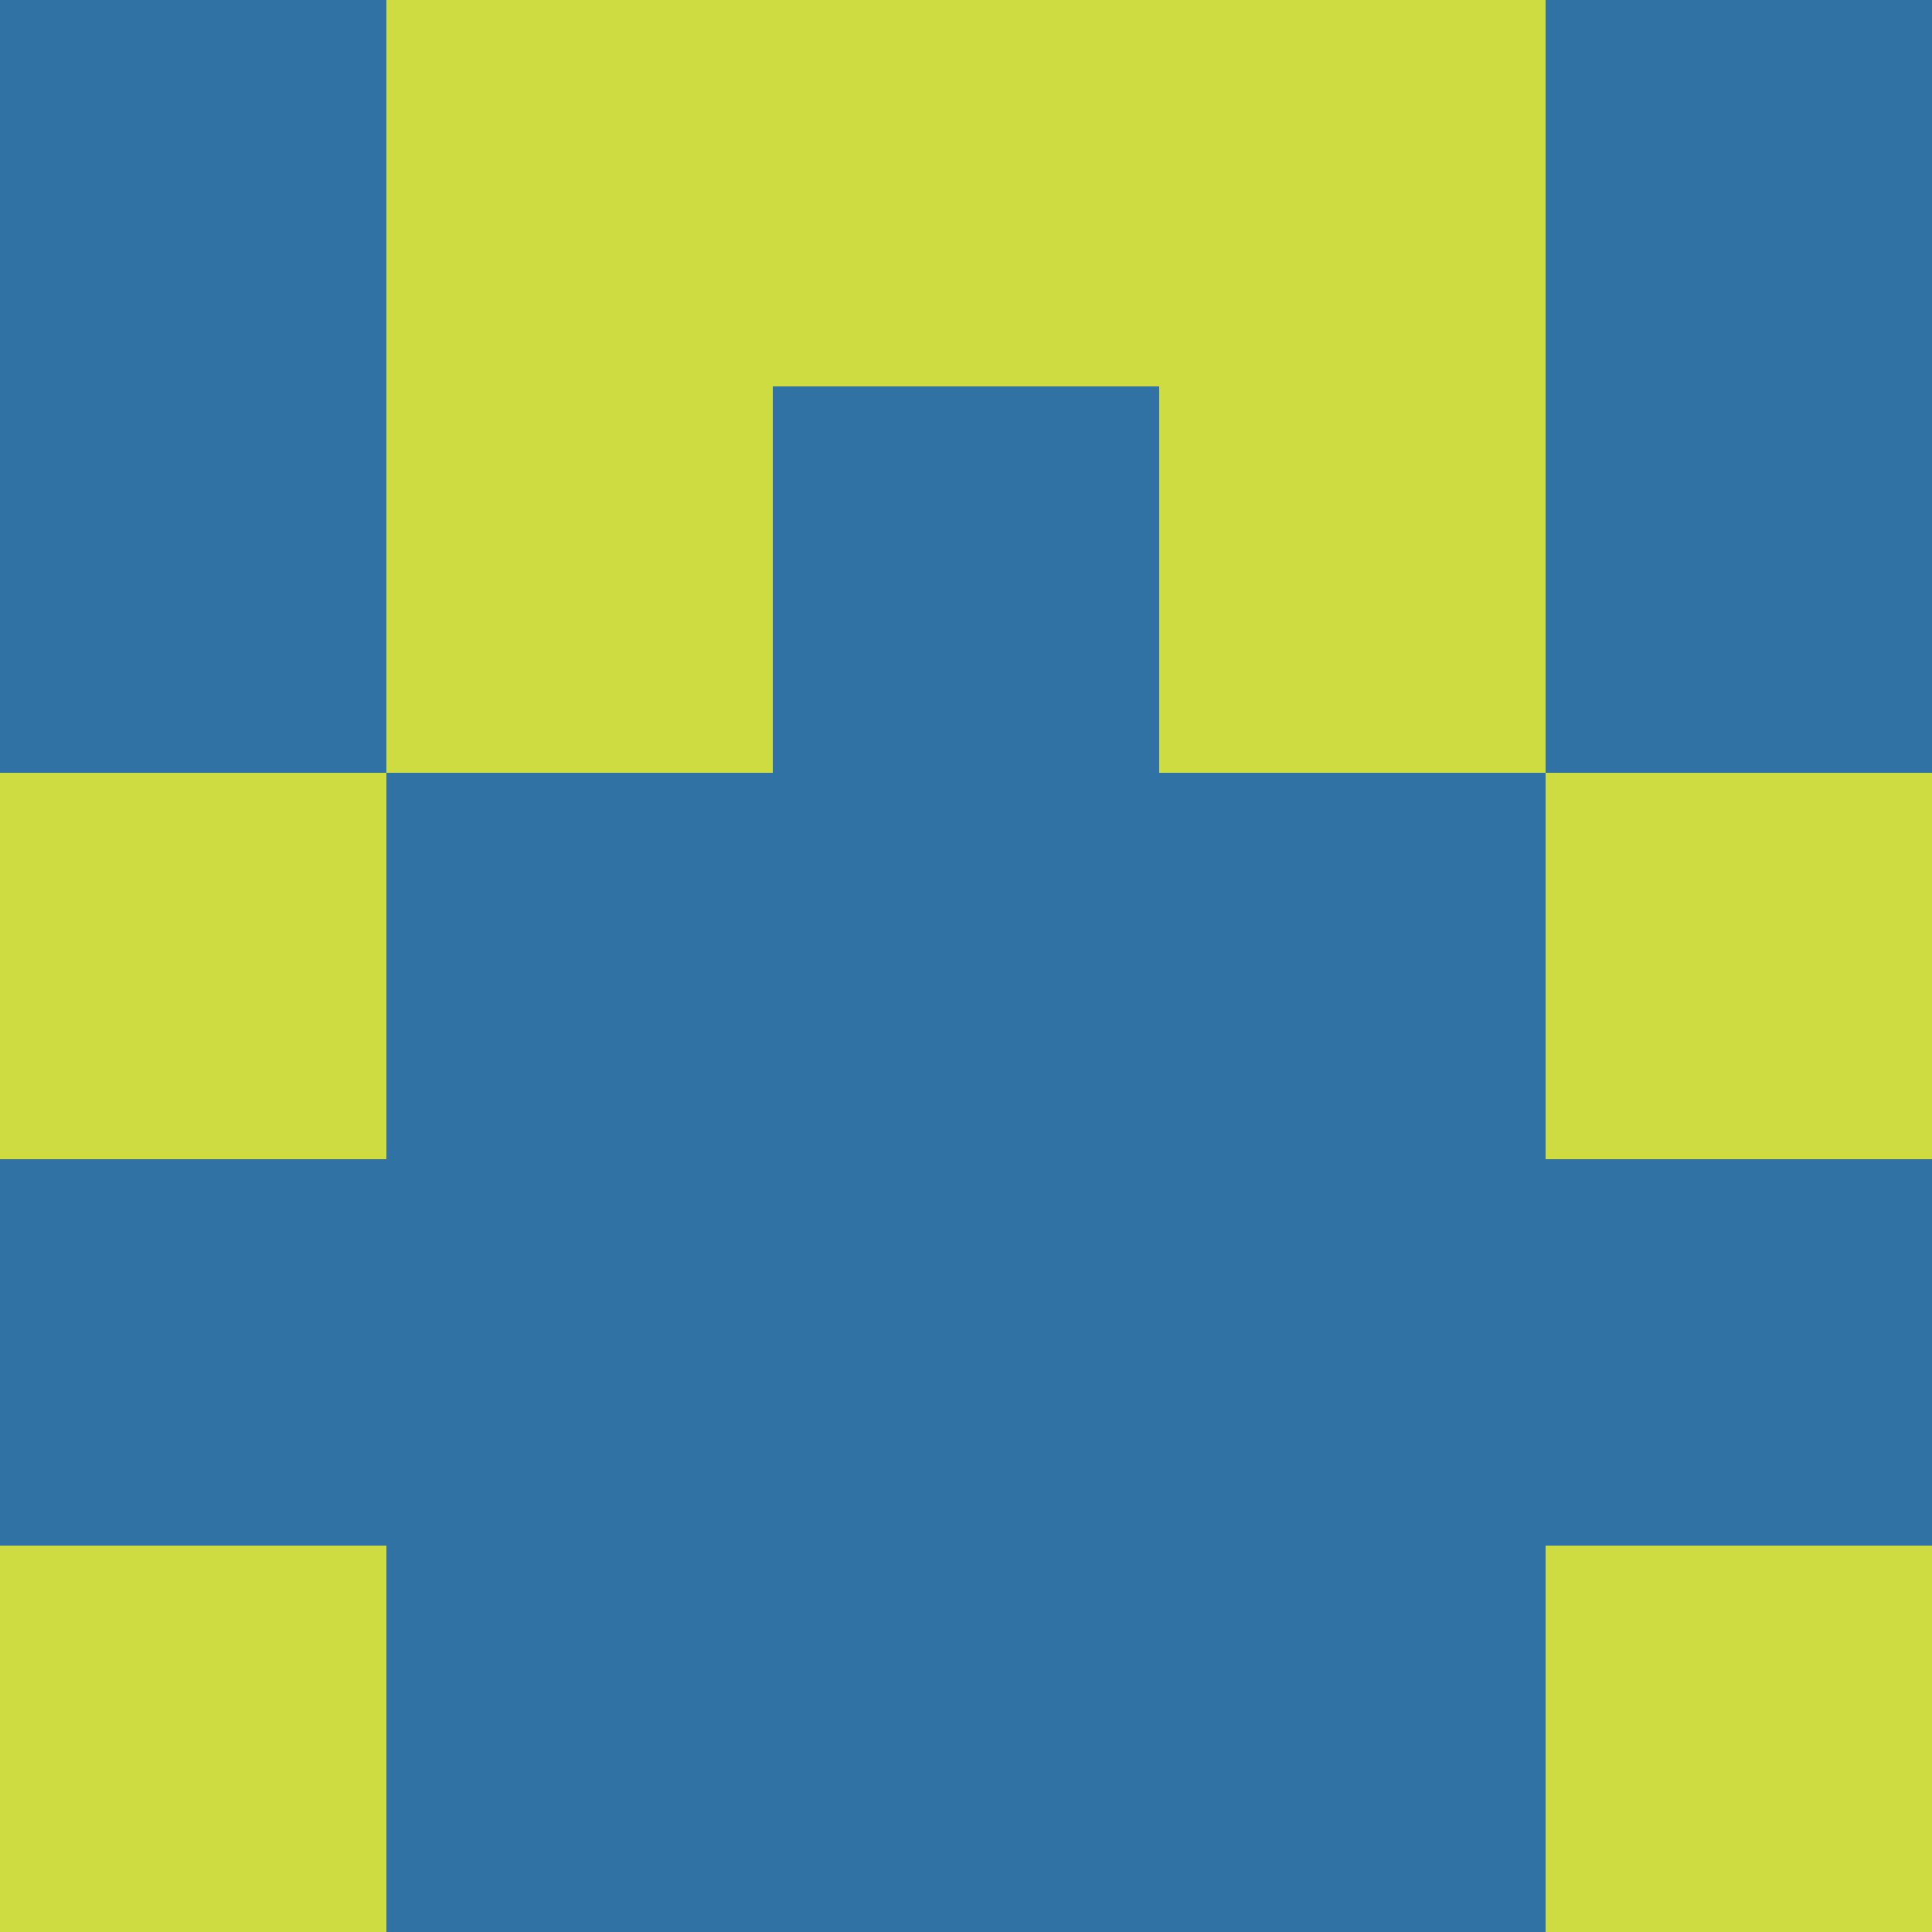 <?xml version="1.0" encoding="utf-8"?>
<!DOCTYPE svg PUBLIC "-//W3C//DTD SVG 20010904//EN"
        "http://www.w3.org/TR/2001/REC-SVG-20010904/DTD/svg10.dtd">

<svg width="400" height="400" viewBox="0 0 5 5"
    xmlns="http://www.w3.org/2000/svg"
    xmlns:xlink="http://www.w3.org/1999/xlink">
            <rect x="0" y="0" width="1" height="1" fill="#3172A4" />
        <rect x="0" y="1" width="1" height="1" fill="#3172A4" />
        <rect x="0" y="2" width="1" height="1" fill="#CEDC42" />
        <rect x="0" y="3" width="1" height="1" fill="#3172A4" />
        <rect x="0" y="4" width="1" height="1" fill="#CEDC42" />
                <rect x="1" y="0" width="1" height="1" fill="#CEDC42" />
        <rect x="1" y="1" width="1" height="1" fill="#CEDC42" />
        <rect x="1" y="2" width="1" height="1" fill="#3172A4" />
        <rect x="1" y="3" width="1" height="1" fill="#3172A4" />
        <rect x="1" y="4" width="1" height="1" fill="#3172A4" />
                <rect x="2" y="0" width="1" height="1" fill="#CEDC42" />
        <rect x="2" y="1" width="1" height="1" fill="#3172A4" />
        <rect x="2" y="2" width="1" height="1" fill="#3172A4" />
        <rect x="2" y="3" width="1" height="1" fill="#3172A4" />
        <rect x="2" y="4" width="1" height="1" fill="#3172A4" />
                <rect x="3" y="0" width="1" height="1" fill="#CEDC42" />
        <rect x="3" y="1" width="1" height="1" fill="#CEDC42" />
        <rect x="3" y="2" width="1" height="1" fill="#3172A4" />
        <rect x="3" y="3" width="1" height="1" fill="#3172A4" />
        <rect x="3" y="4" width="1" height="1" fill="#3172A4" />
                <rect x="4" y="0" width="1" height="1" fill="#3172A4" />
        <rect x="4" y="1" width="1" height="1" fill="#3172A4" />
        <rect x="4" y="2" width="1" height="1" fill="#CEDC42" />
        <rect x="4" y="3" width="1" height="1" fill="#3172A4" />
        <rect x="4" y="4" width="1" height="1" fill="#CEDC42" />
        
</svg>


